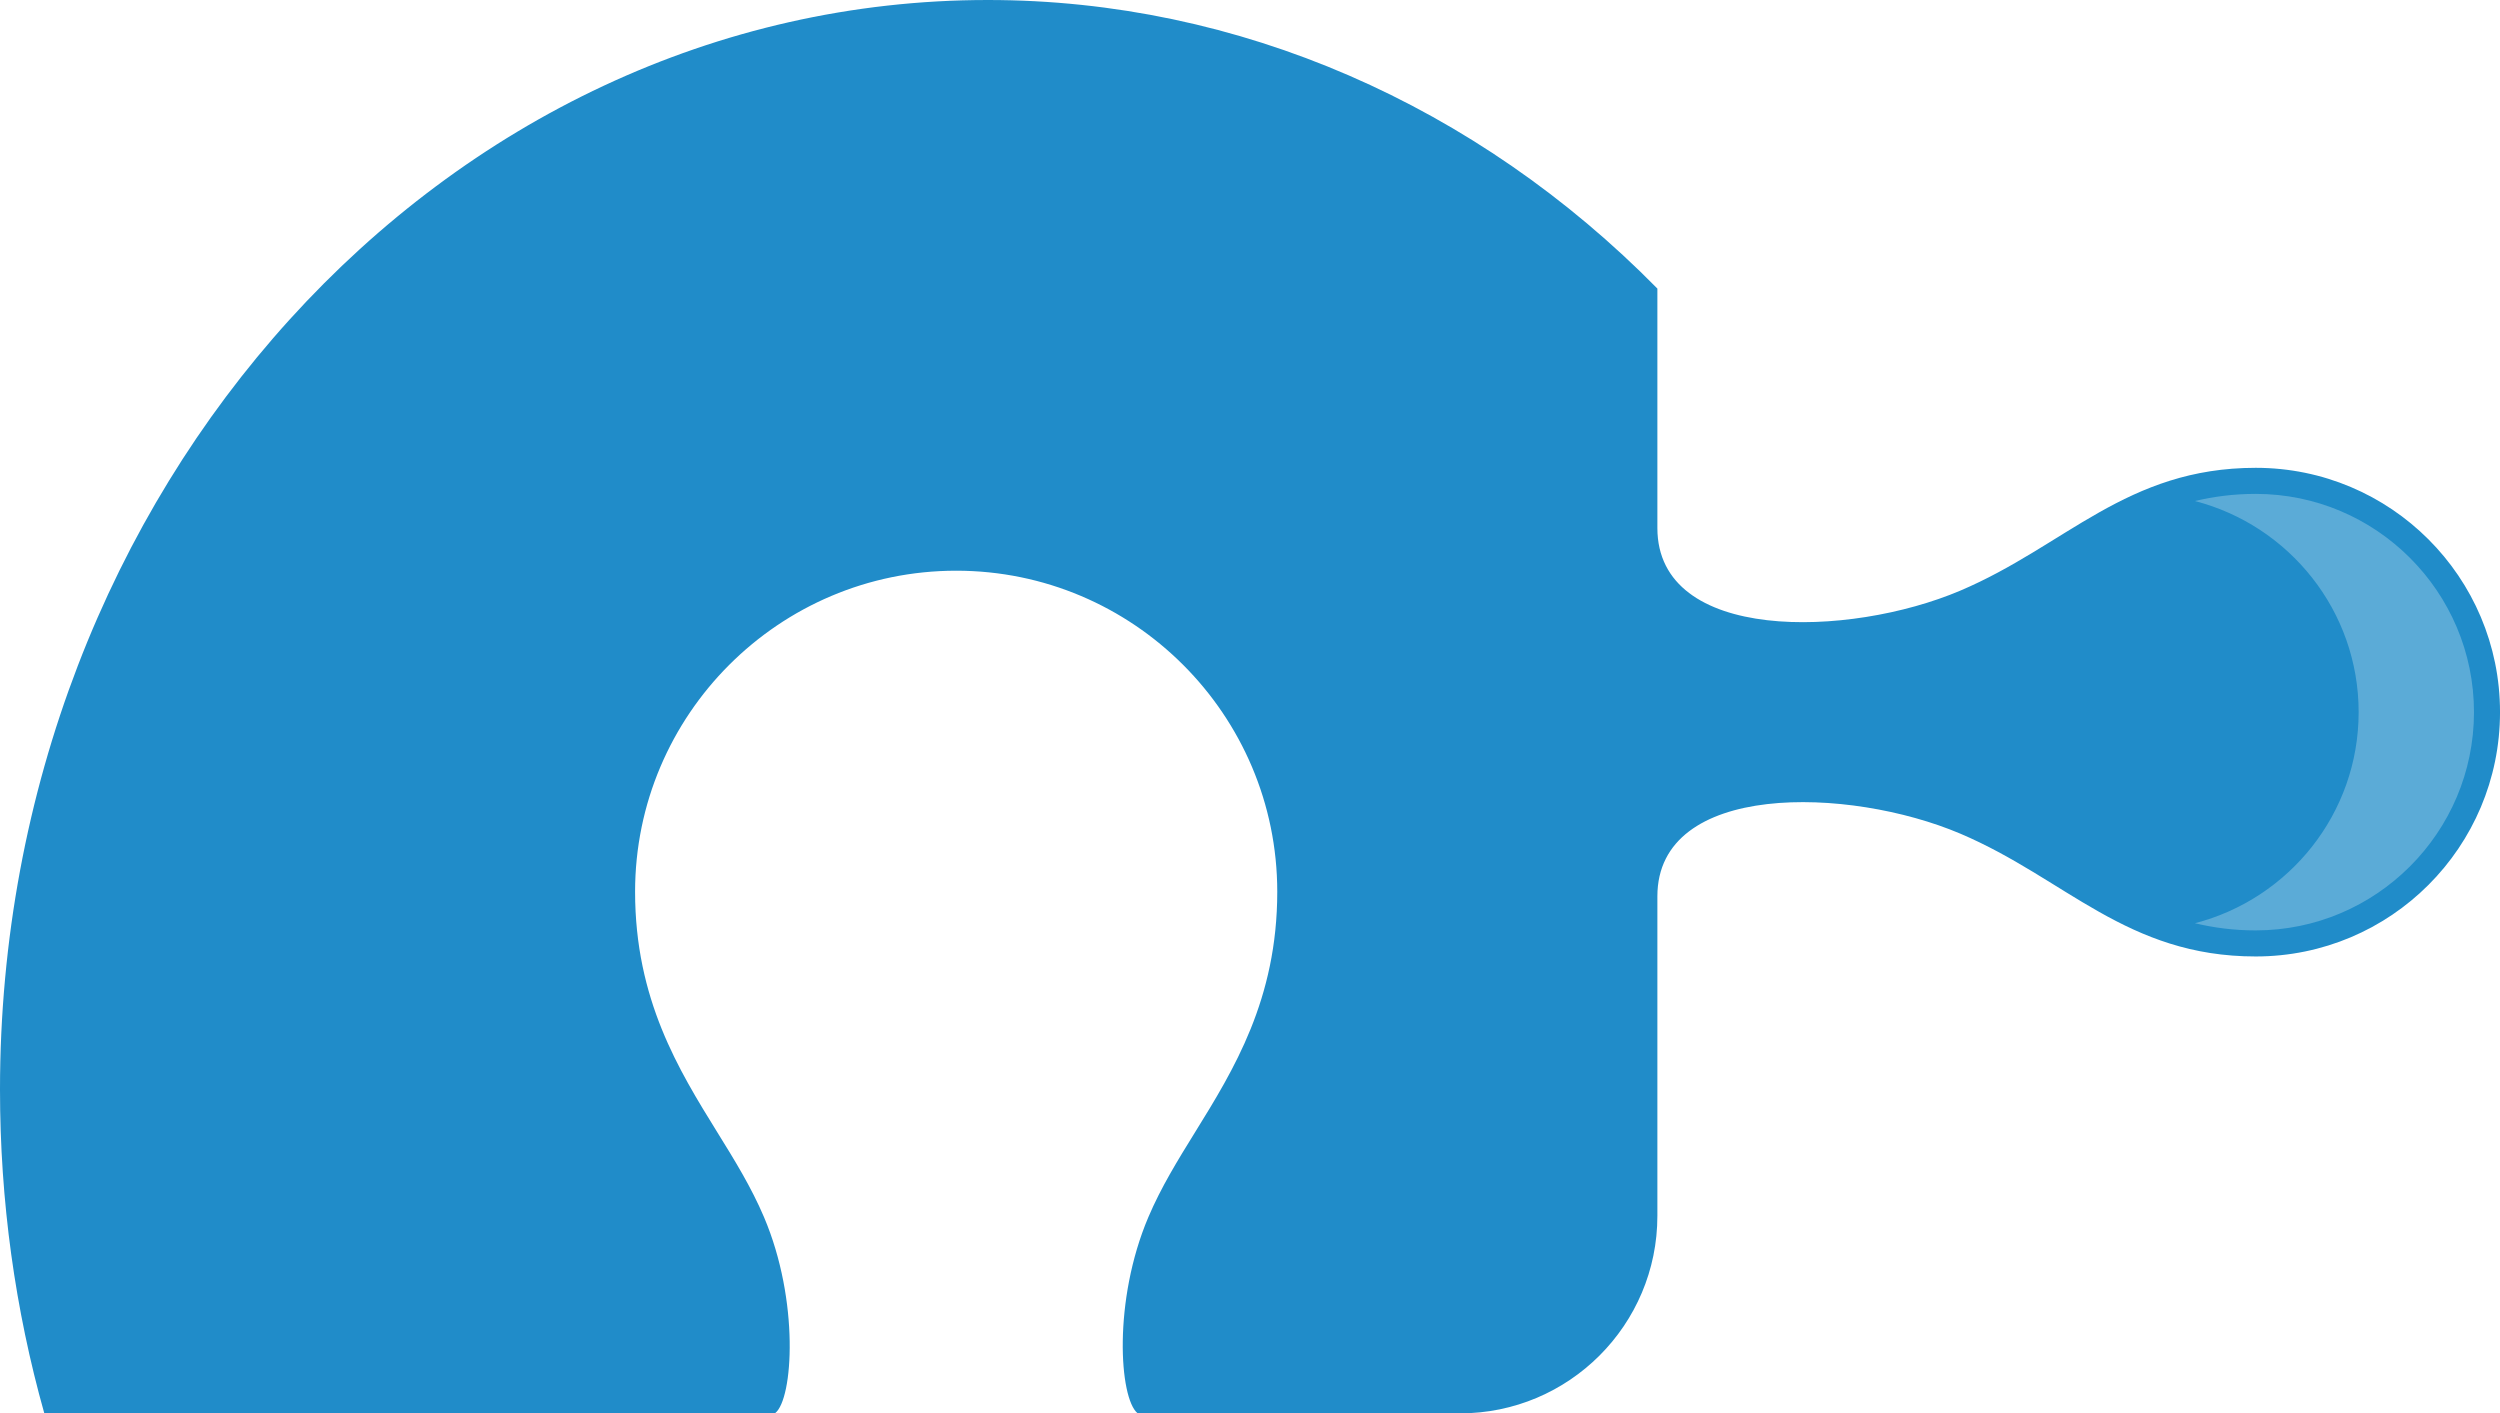 <svg version="1.1" id="图层_1" x="0px" y="0px" width="146.697px" height="82.934px" viewBox="0 0 146.697 82.934" enable-background="new 0 0 146.697 82.934" xml:space="preserve" xmlns="http://www.w3.org/2000/svg" xmlns:xlink="http://www.w3.org/1999/xlink" xmlns:xml="http://www.w3.org/XML/1998/namespace">
  <path fill="#208CC9" d="M45.492,82.915c1.043-0.832,1.432-6.573-0.66-11.494c-0.748-1.76-1.717-3.327-2.744-4.985
	c-2.26-3.652-4.822-7.792-4.822-14.109c0-10.388,8.453-18.839,18.842-18.839c10.387,0,18.84,8.451,18.84,18.839
	c0,6.317-2.561,10.457-4.822,14.109c-1.025,1.658-1.994,3.226-2.742,4.985c-2.084,4.904-1.707,10.622-0.633,11.506h0.004
	c0.02,0,0.076,0.007,0.16,0.007h18.754c6.396,0,11.584-5.188,11.584-11.586c0-6.296,0-13.785,0-18.751
	c0-6.755,11.246-6.453,17.777-3.679c6.186,2.632,9.752,7.206,17.334,7.206c7.916,0,14.334-6.419,14.334-14.337
	c0.002-7.917-6.418-14.336-14.334-14.336c-7.582,0-11.15,4.577-17.334,7.206c-6.531,2.777-17.777,3.078-17.777-3.677
	c0-1.139,0-6.795,0-14.047C86.658,6.168,72.686,0,57.967,0C26.006,0,0,28.681,0,63.939c0,6.521,0.887,12.903,2.6,18.994h42.699
	C45.438,82.934,45.492,82.915,45.492,82.915z" class="color c1"/>
  <path opacity="0.6" fill="#82BFE1" d="M132.363,28.981c-1.313,0-2.479,0.16-3.57,0.419c5.518,1.426,9.609,6.431,9.609,12.387
	c0,5.957-4.092,10.962-9.609,12.387c1.092,0.26,2.258,0.421,3.57,0.421c7.061,0,12.807-5.746,12.807-12.808
	C145.17,34.727,139.424,28.981,132.363,28.981z" class="color c2"/>
</svg>